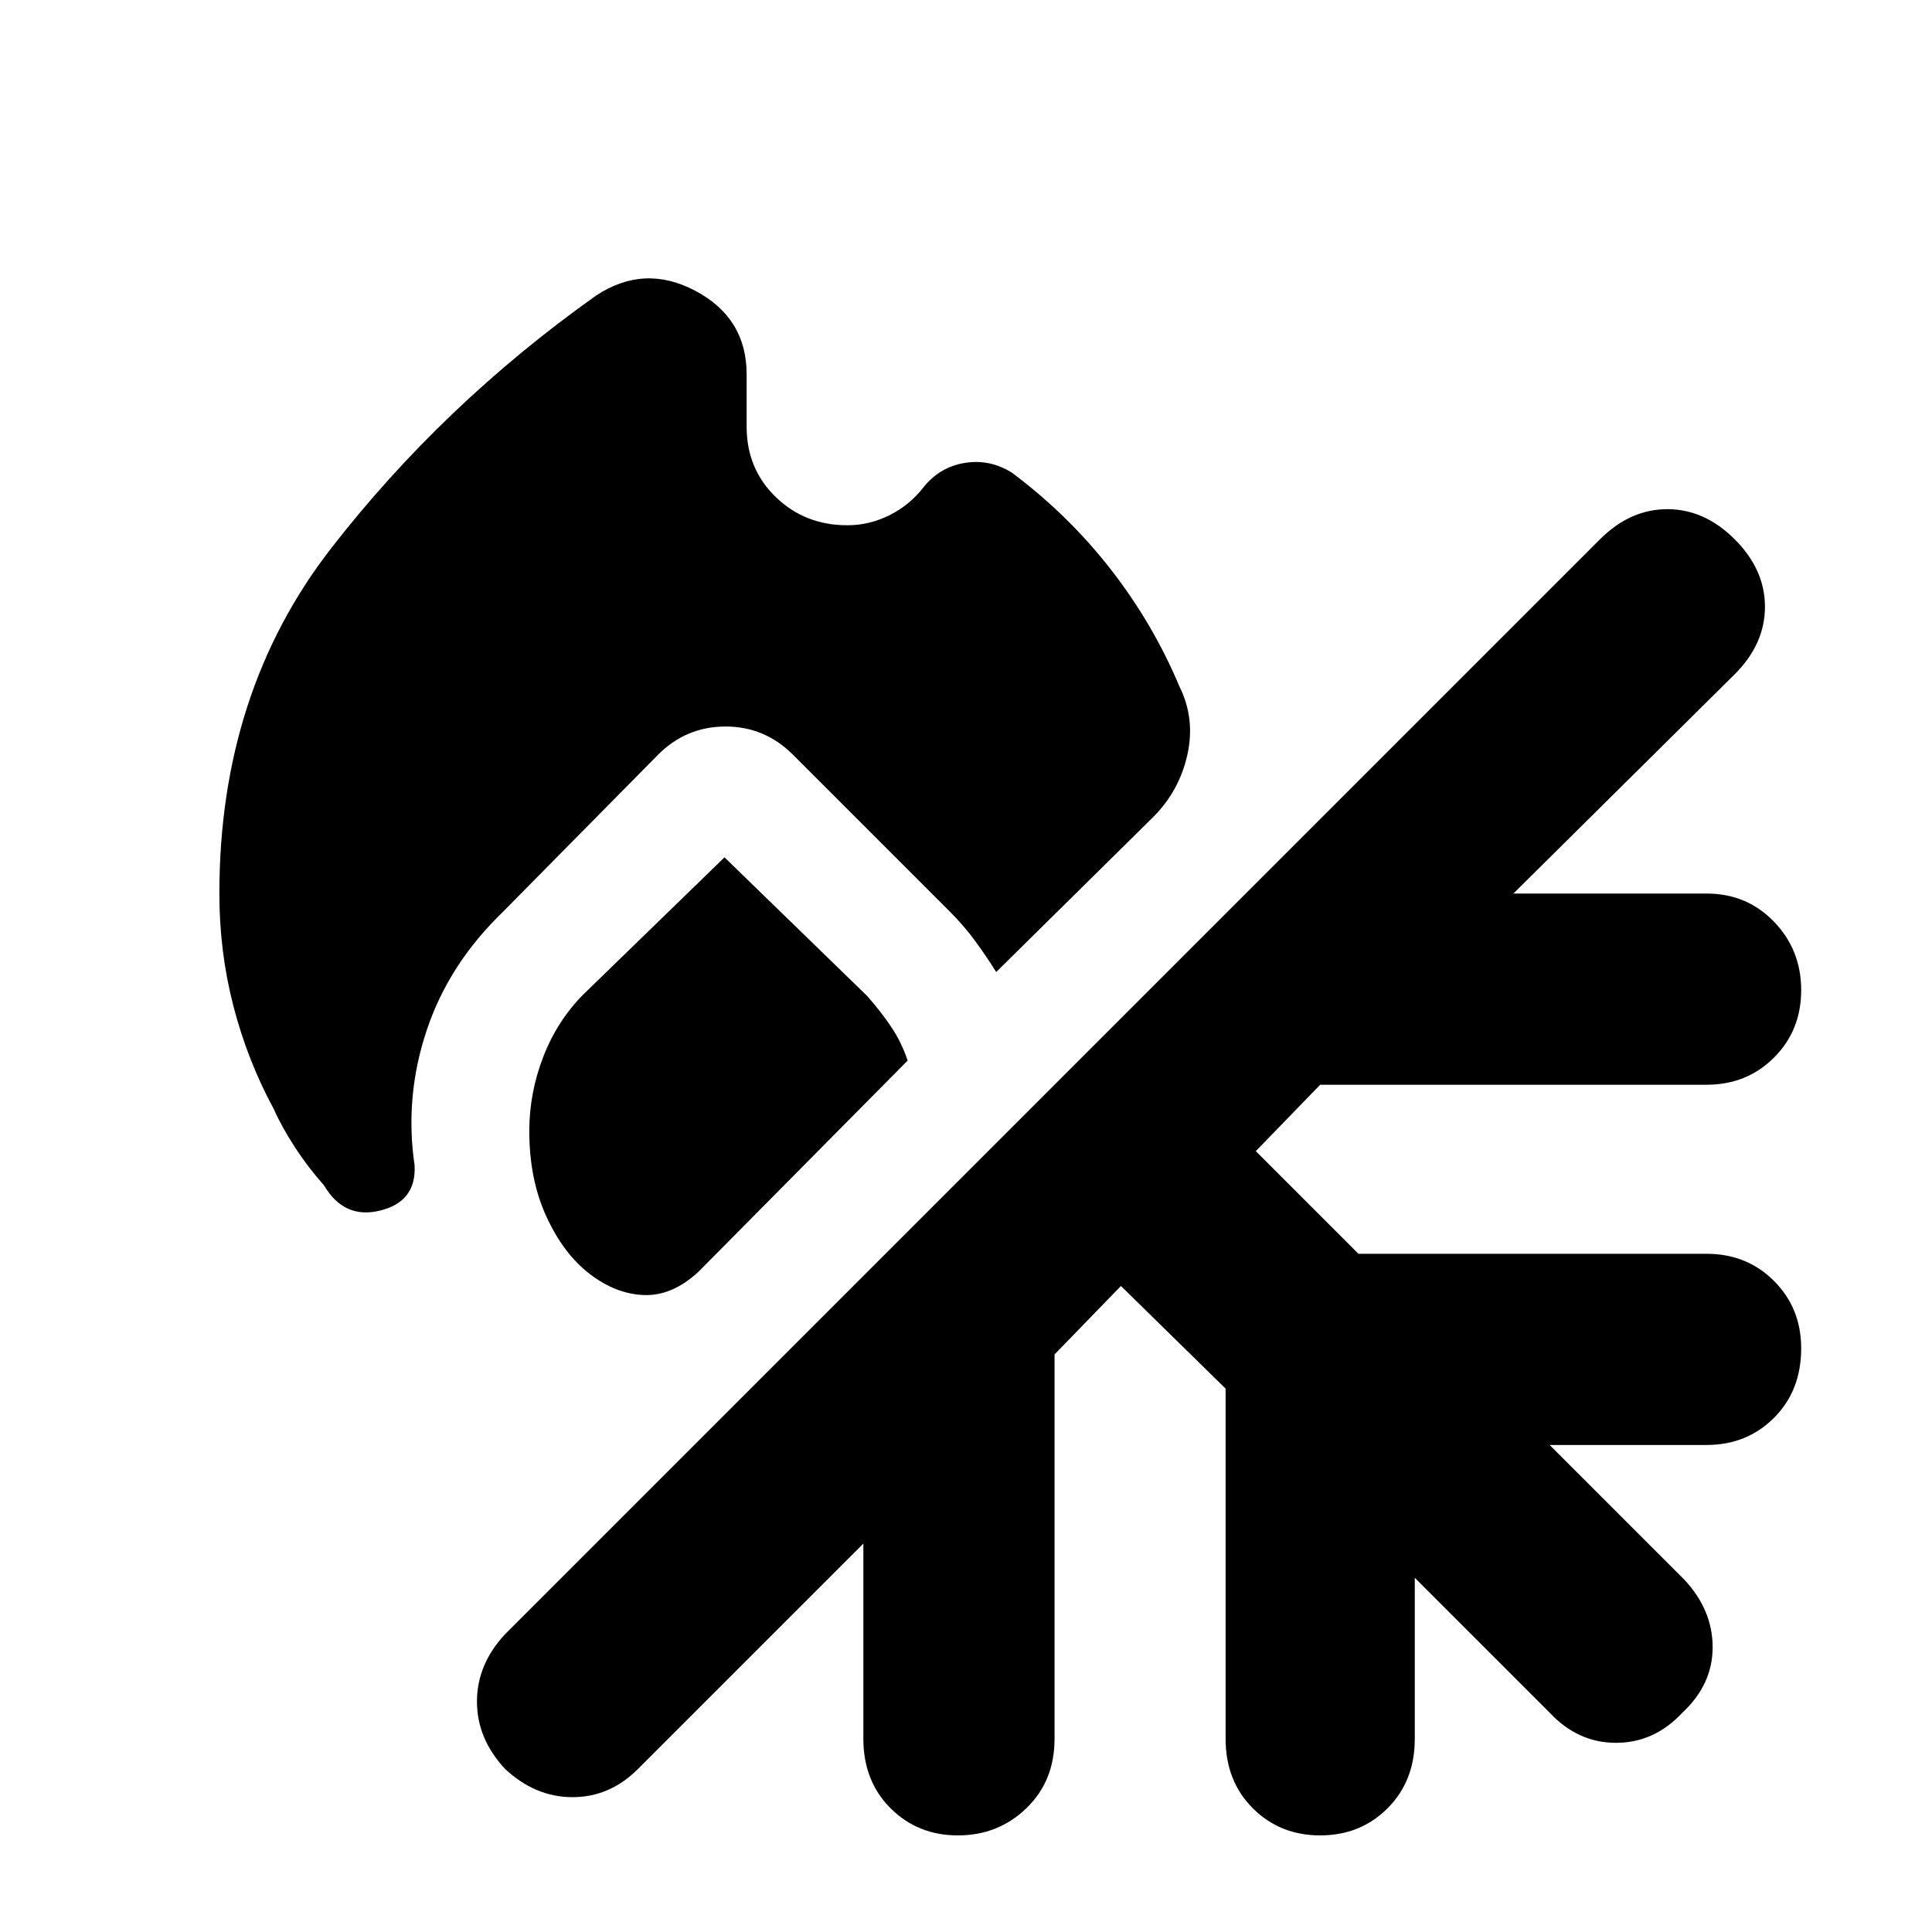 <svg xmlns="http://www.w3.org/2000/svg" width="48" height="48" viewBox="0 -960 960 960"><path d="M421-699q11 0 21-5t17-14q8-10 20.5-12t23.5 5q28 21 49 48t34 58q8 16 4 34t-17 31l-78 77q-5-8-10.5-15.5T472-507l-78-78q-14-14-33.5-14T327-585l-77 78q-27 26-38 59t-6 67q1 18-17 22.5T161-371q-8-9-14.5-19T136-409q-13-24-20-51t-7-56q0-100 55.5-171.5T296-813q24-16 49.5-2.5T371-774v26q0 21 14.5 35t35.5 14Zm-61 165 71 69q7 8 12 15.5t8 16.5L347-328q-13 12-27 11.5T293-327q-13-10-21.5-28.5T263-398q0-19 7-37t20-31l70-68Zm197 213-33 34v191q0 21-14 34.5T476-48q-20 0-33.5-13.5T429-96v-97L317-81q-14 14-32.5 14T251-81q-14-15-14-33.5t14-33.5l544-544q15-15 33.5-15t33.5 15q15 15 15 33.5T862-625L752-516h96q20 0 33.5 14t13.5 34q0 20-13.5 33.5T848-421H656l-32 33 51 51h173q20 0 33.5 13.5T895-290q0 21-13.5 34.5T848-242h-78l67 67q14 15 14 33.5T836-109q-14 15-33 15t-33-15l-67-67v80q0 21-13.5 34.5T656-48q-20 0-33.5-13.5T609-96v-174l-52-51Z"/></svg>